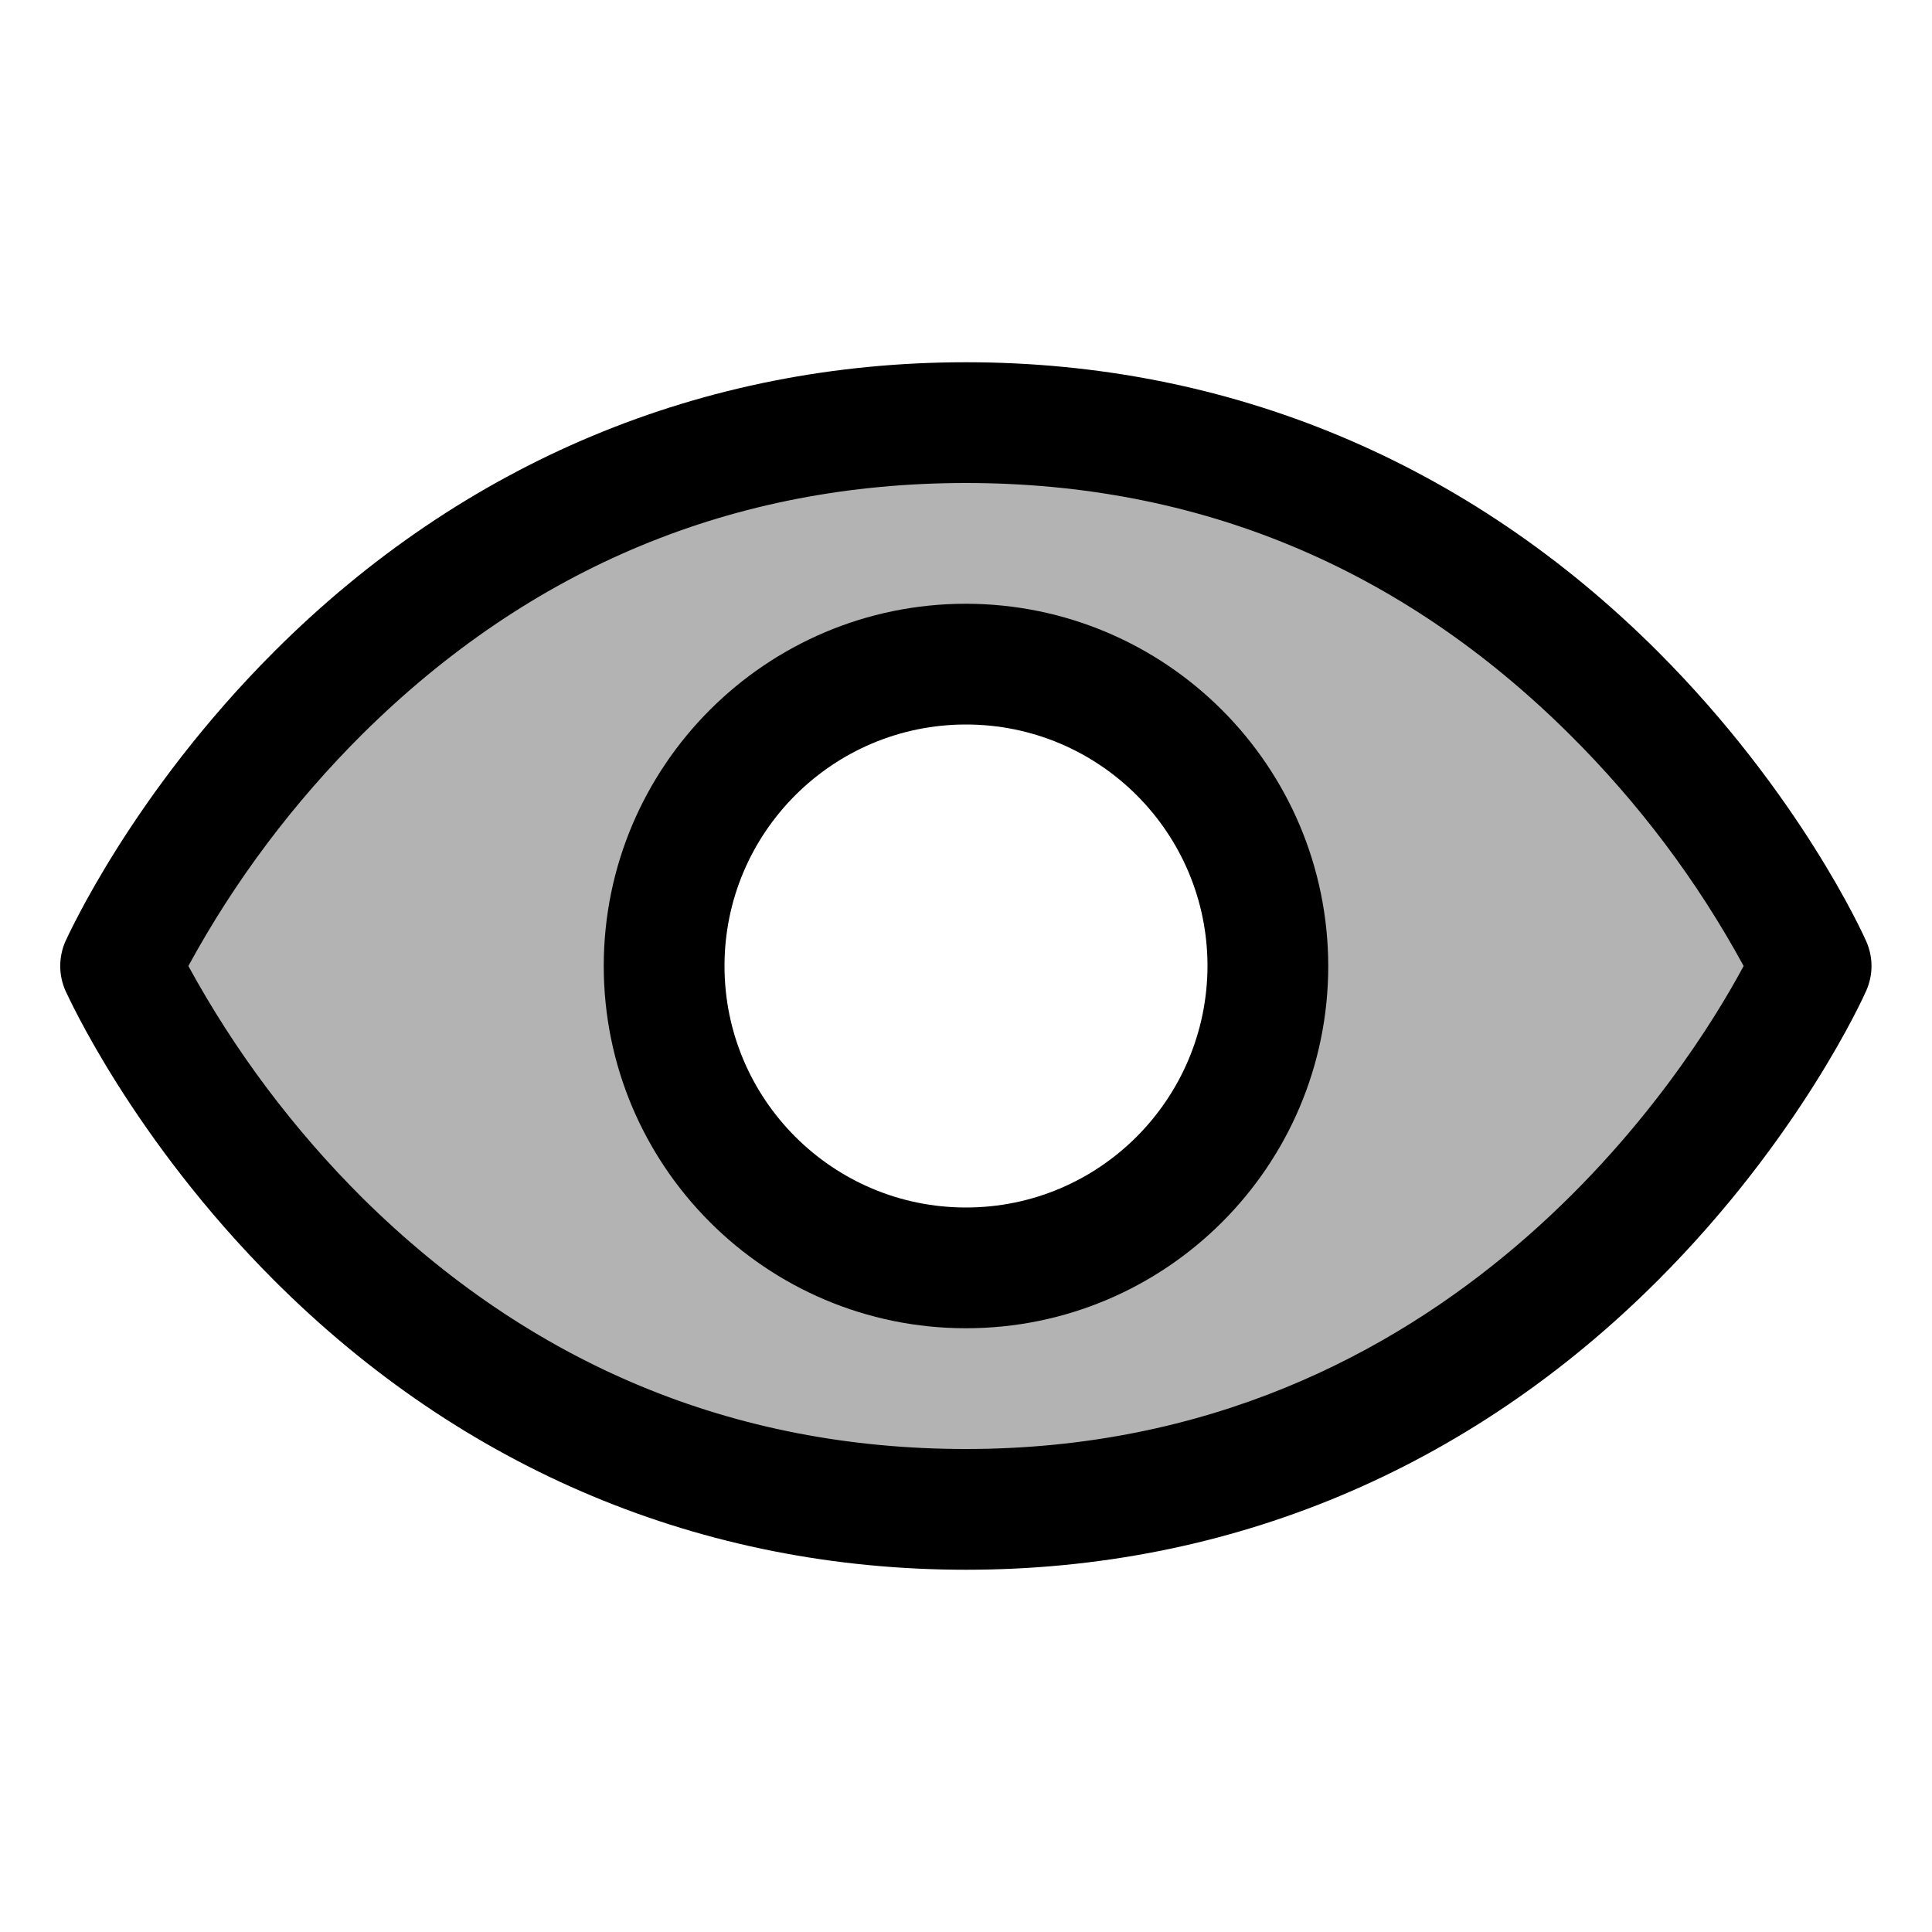 <svg
  width="24"
  height="24"
  viewBox="0 0 24 24"
  fill="none"
  xmlns="http://www.w3.org/2000/svg"
>
<path
    opacity="0.3"
    d="M 12 5.25 C 4.5 5.25 1.5 12 1.5 12 C 1.5 12 4.5 18.75 12 18.75 C 19.5 18.75 22.5 12 22.5 12 C 22.5 12 19.5 5.25 12 5.25 Z M 12 15.75 C 9.93 15.75 8.25 14.07 8.25 12 C 8.25 9.93 9.93 8.25 12 8.25 C 14.07 8.25 15.75 9.93 15.75 12 C 15.75 14.07 14.07 15.75 12 15.75 Z M 12 15.75 "
    fill="currentColor"
  />

<path
    d="M 23.184 11.695 C 23.152 11.621 22.359 9.859 20.594 8.094 C 18.242 5.742 15.27 4.5 12 4.5 C 8.73 4.5 5.758 5.742 3.406 8.094 C 1.641 9.859 0.848 11.621 0.812 11.695 C 0.727 11.891 0.727 12.109 0.812 12.305 C 0.848 12.379 1.641 14.141 3.406 15.906 C 5.758 18.258 8.73 19.5 12 19.5 C 15.27 19.5 18.242 18.258 20.594 15.906 C 22.359 14.141 23.152 12.379 23.184 12.305 C 23.27 12.109 23.27 11.891 23.184 11.695 Z M 12 18 C 9.113 18 6.594 16.949 4.504 14.883 C 3.648 14.031 2.918 13.059 2.34 12 C 2.918 10.938 3.648 9.969 4.504 9.117 C 6.594 7.047 9.113 6 12 6 C 14.887 6 17.406 7.047 19.492 9.117 C 20.352 9.969 21.082 10.938 21.66 12 C 20.984 13.262 18.039 18 12 18 Z M 12 18 "
    fill="currentColor"
  />
<path
    d="M 12 7.5 C 9.516 7.5 7.5 9.516 7.5 12 C 7.5 14.484 9.516 16.5 12 16.5 C 14.484 16.5 16.5 14.484 16.5 12 C 16.496 9.516 14.484 7.504 12 7.5 Z M 12 15 C 10.344 15 9 13.656 9 12 C 9 10.344 10.344 9 12 9 C 13.656 9 15 10.344 15 12 C 14.996 13.656 13.656 15 12 15 Z M 12 15 "
    fill="currentColor"
  />
</svg>
